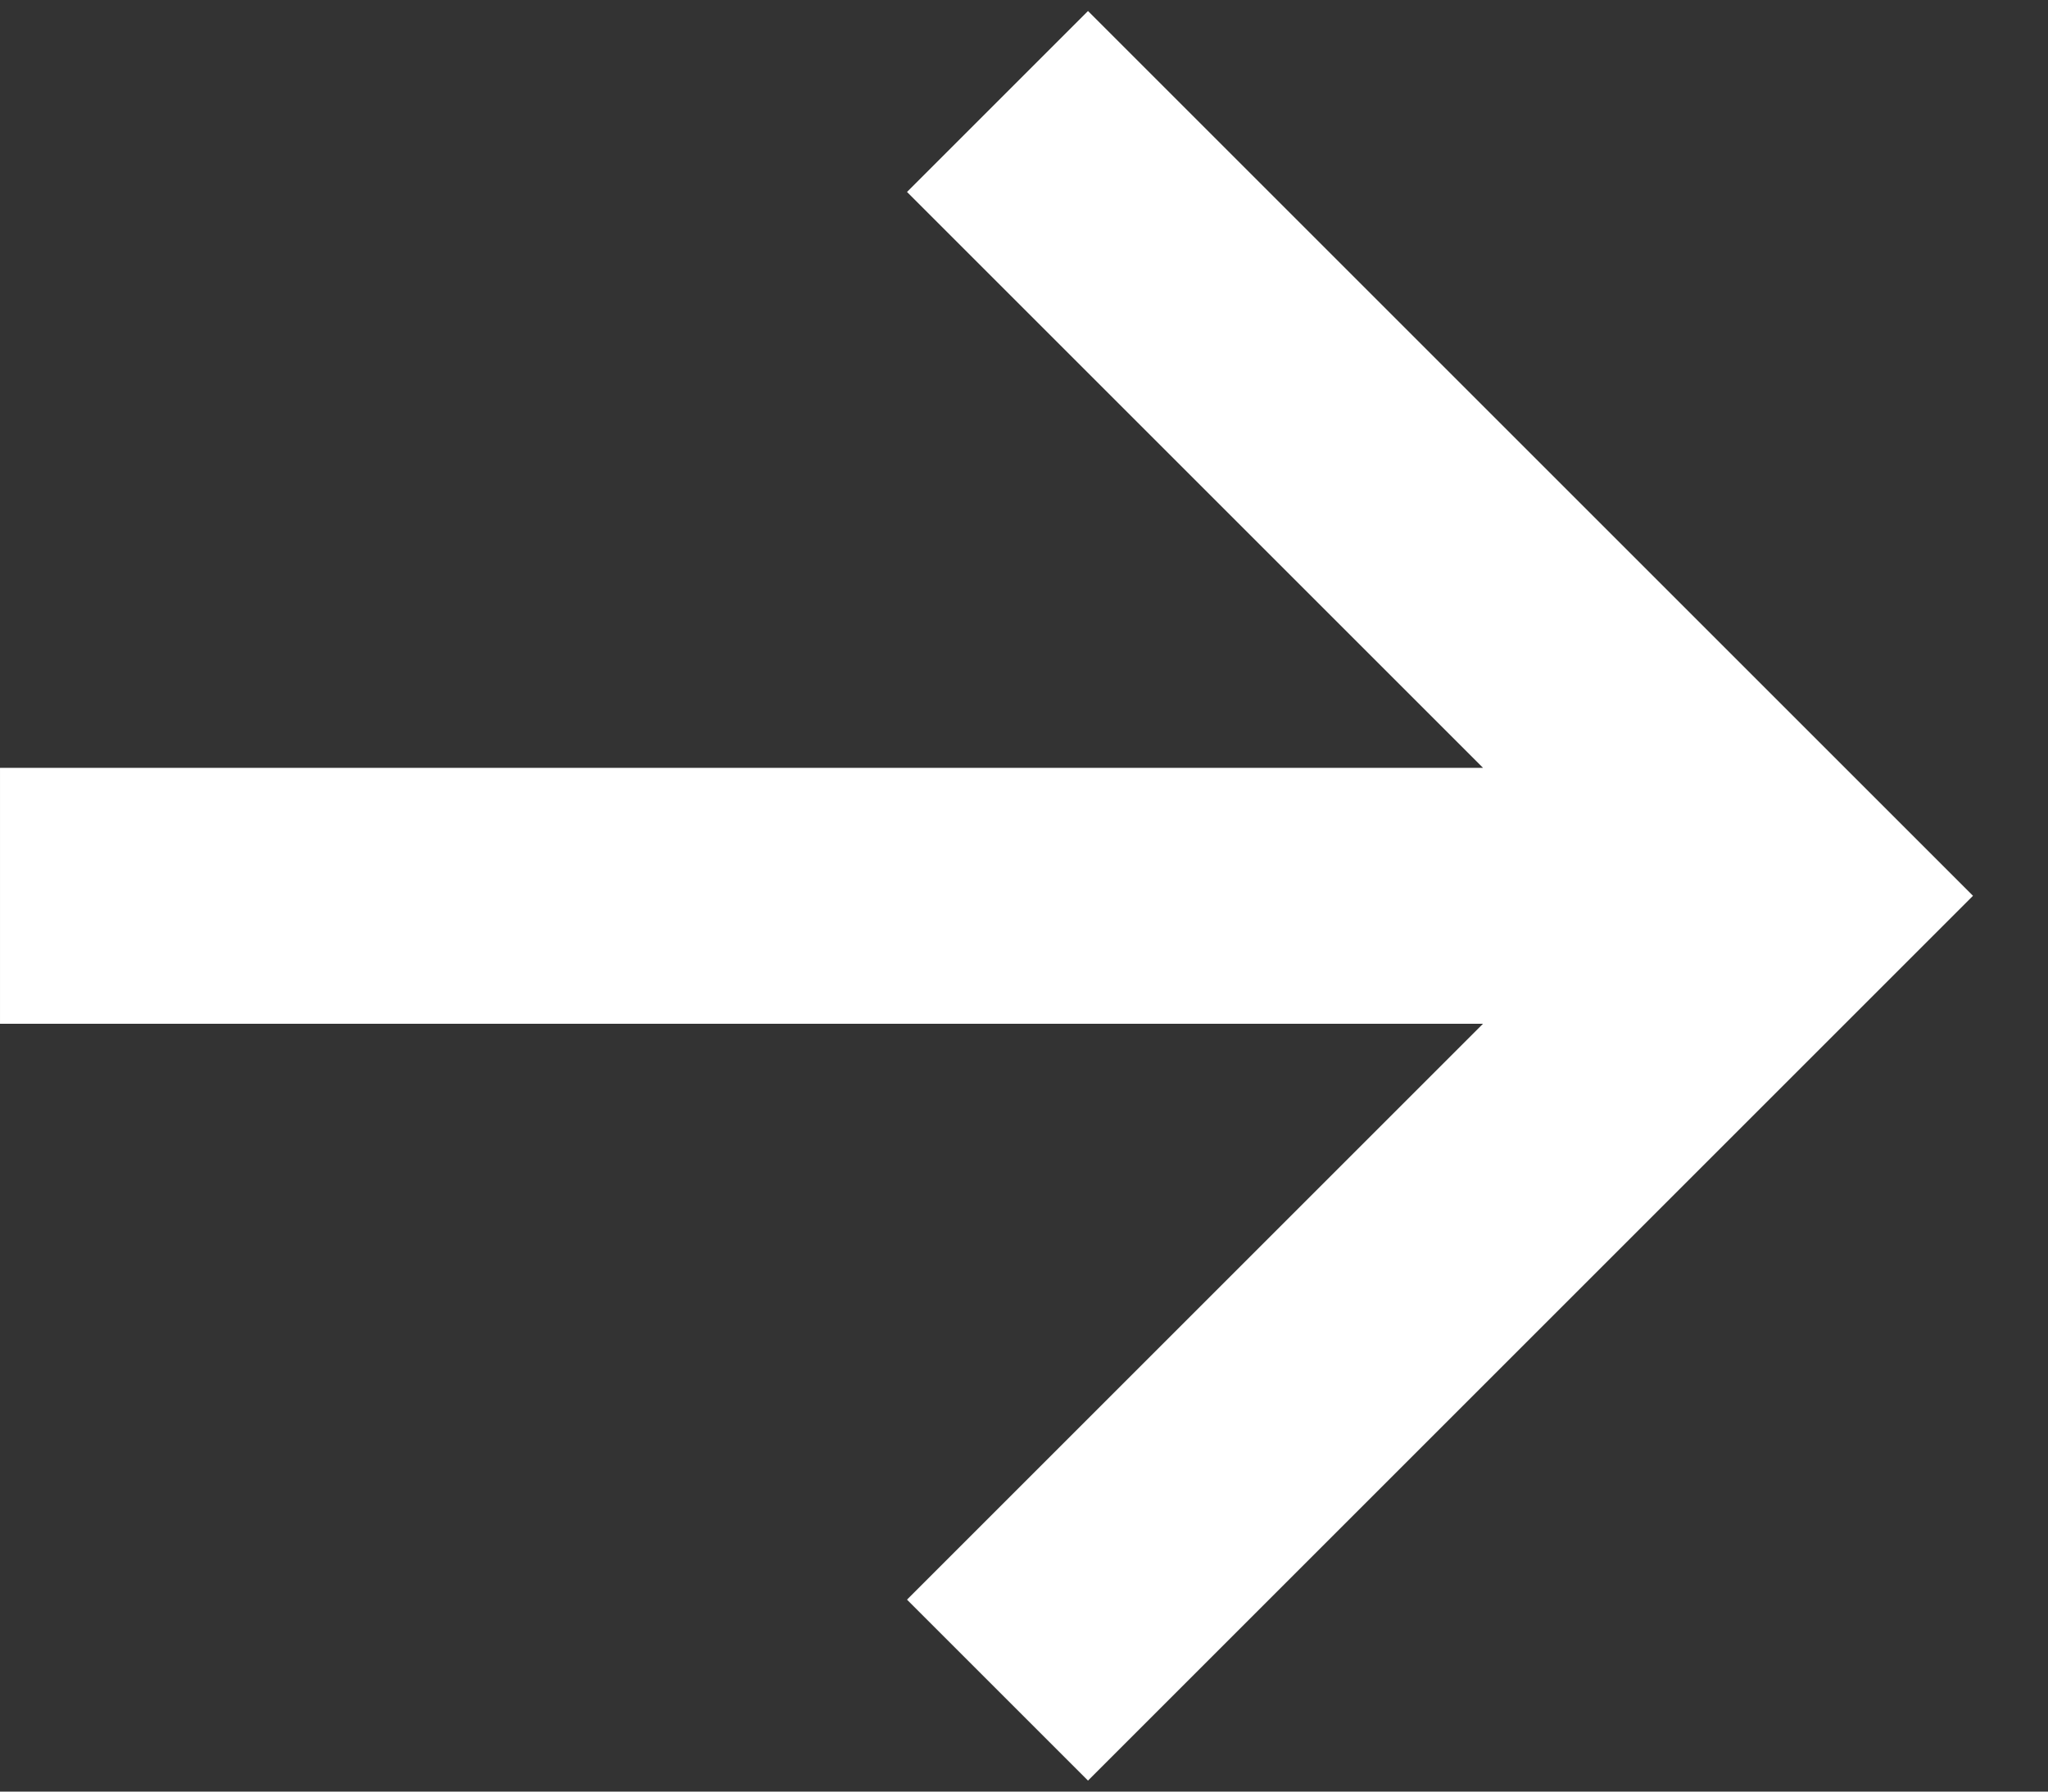 <svg width="16" height="14" viewBox="0 0 16 14" fill="none" xmlns="http://www.w3.org/2000/svg">
<rect x="0" y="0" width="16" height="14" fill="#333333" stroke="none"/>
<path d="M6.29425e-05 6L11.586 6L7.086 1.5L8.5 0.086L15.414 7L8.5 13.914L7.086 12.5L11.586 8L6.29425e-05 8V6Z" fill="white"/>
</svg>
